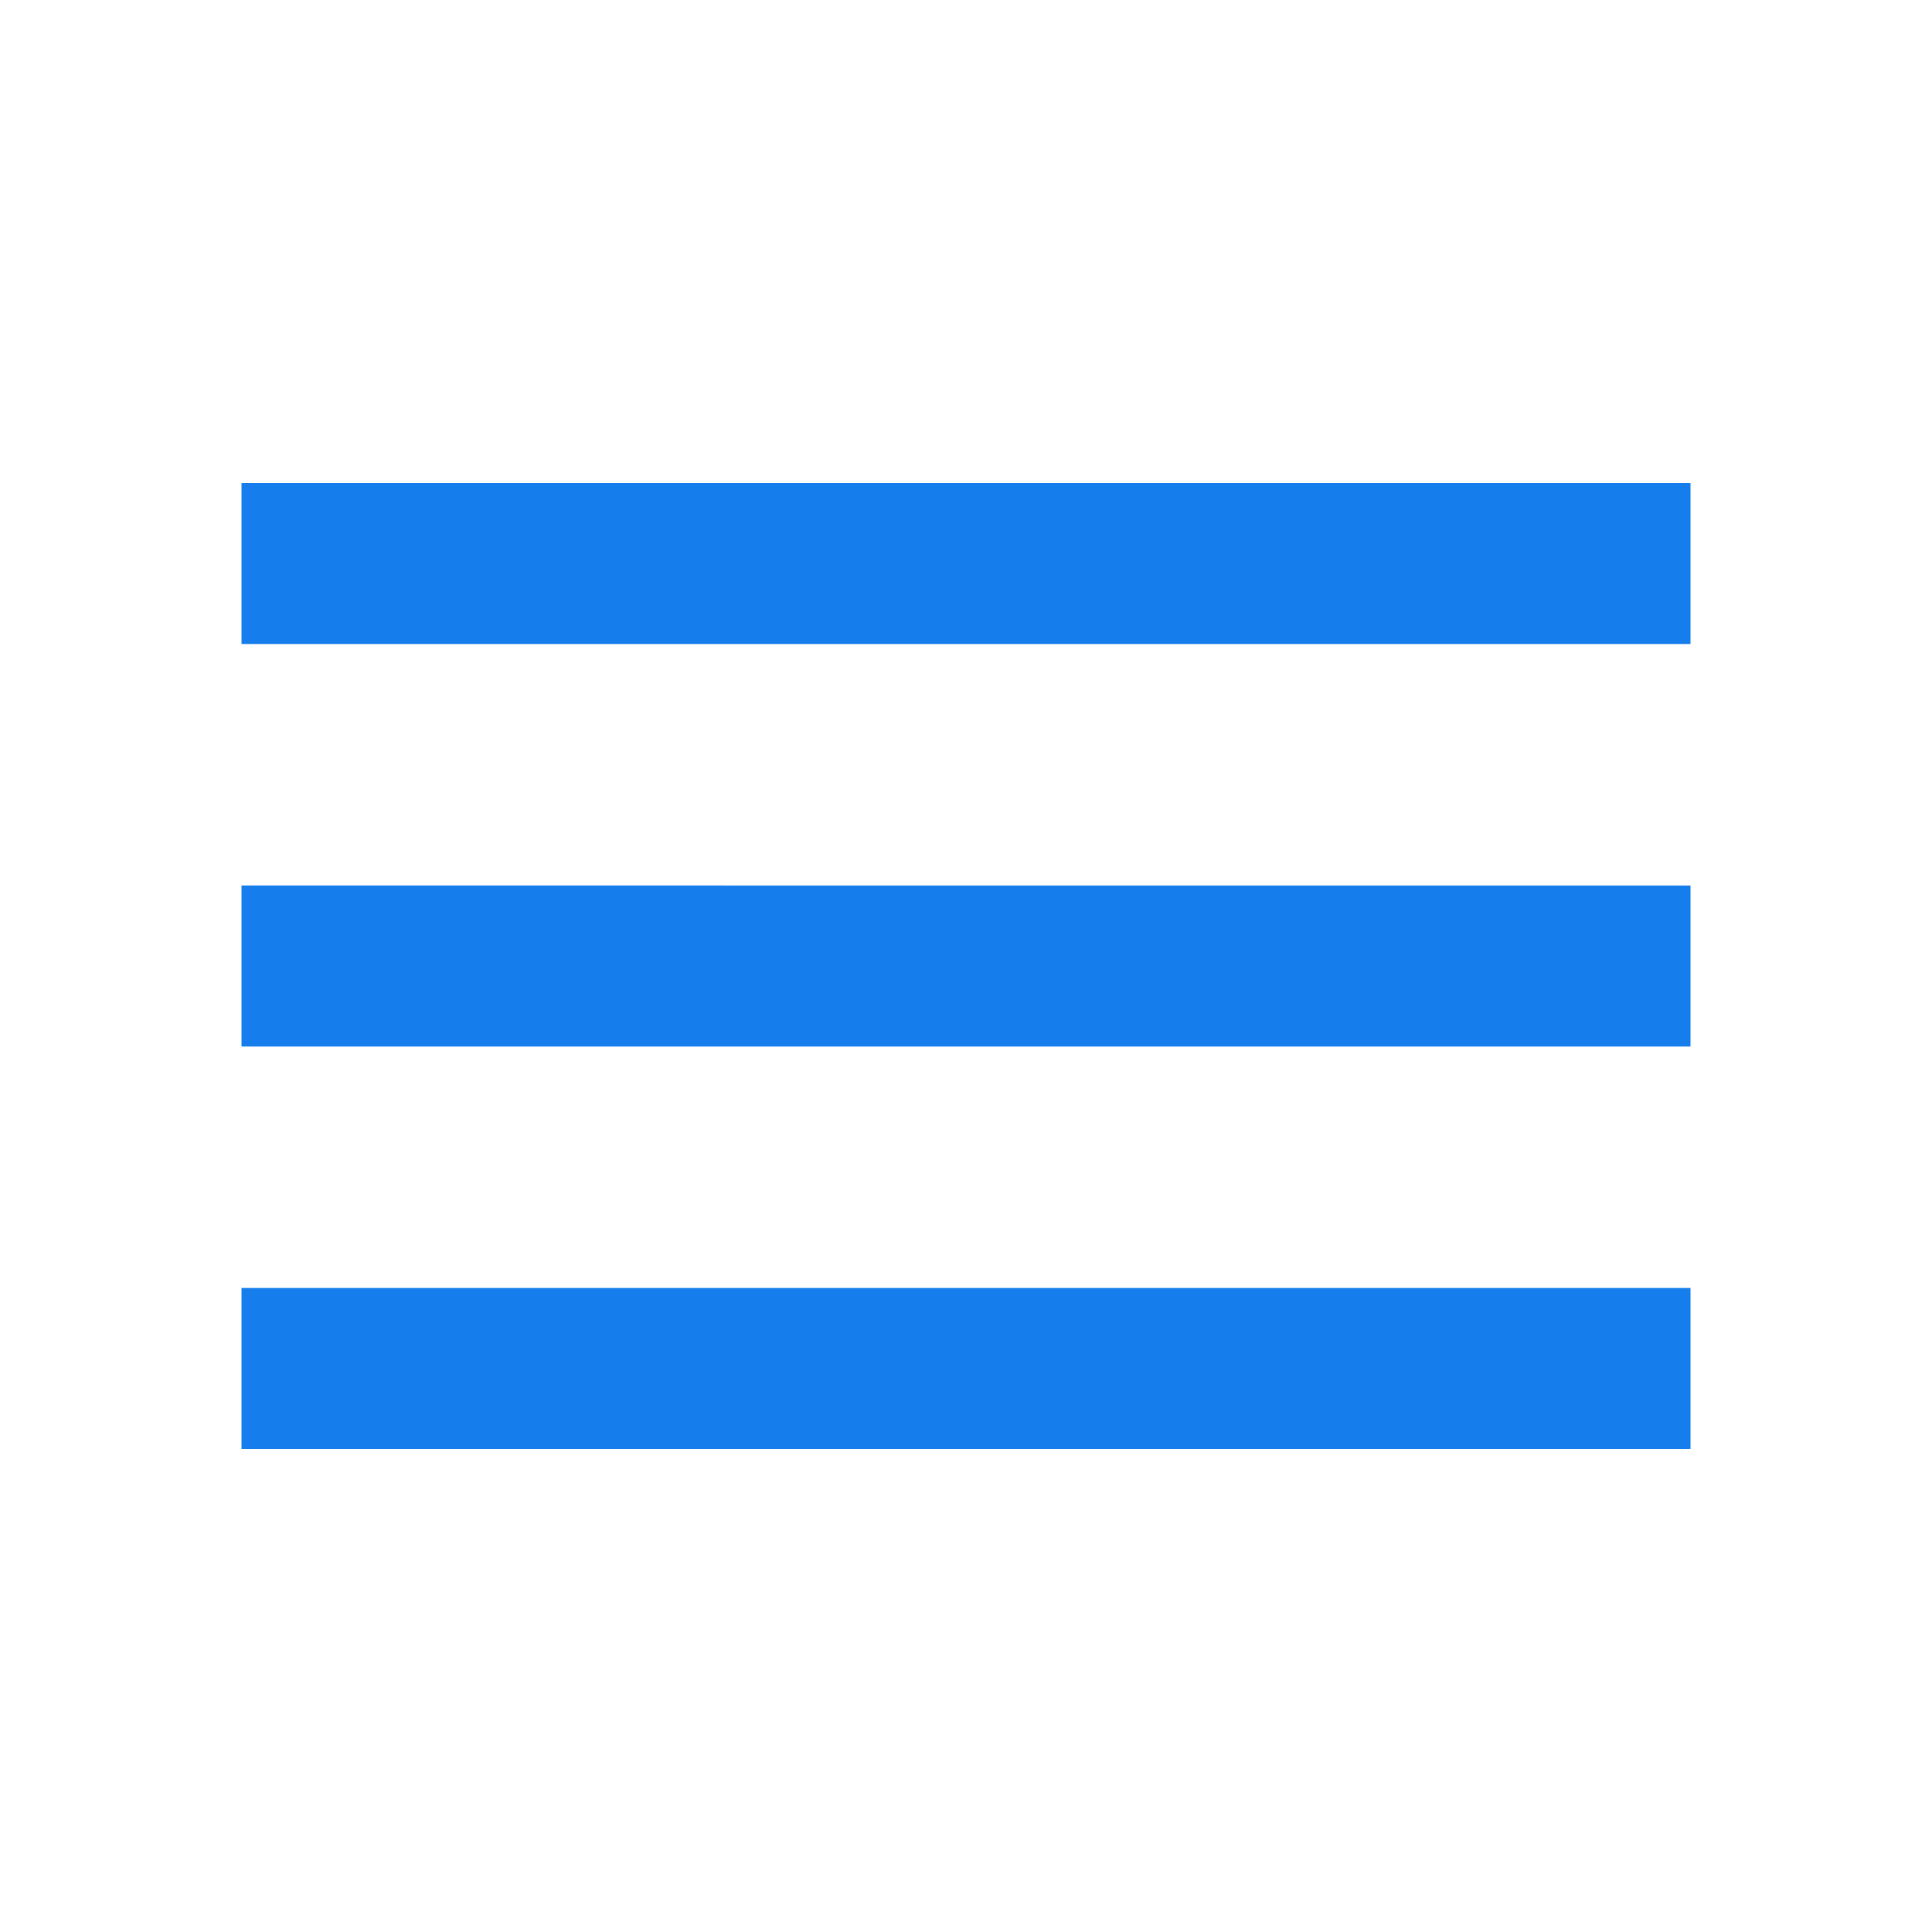 <svg xmlns="http://www.w3.org/2000/svg" width="48" height="48" viewBox="0 0 48 48">
    <path d="M0 0h48v48H0z" fill="none"/>
    <path fill="#157dec" d="M6 36h36v-4H6v4zm0-10h36v-4H6v4zm0-14v4h36v-4H6z"/>
</svg>
